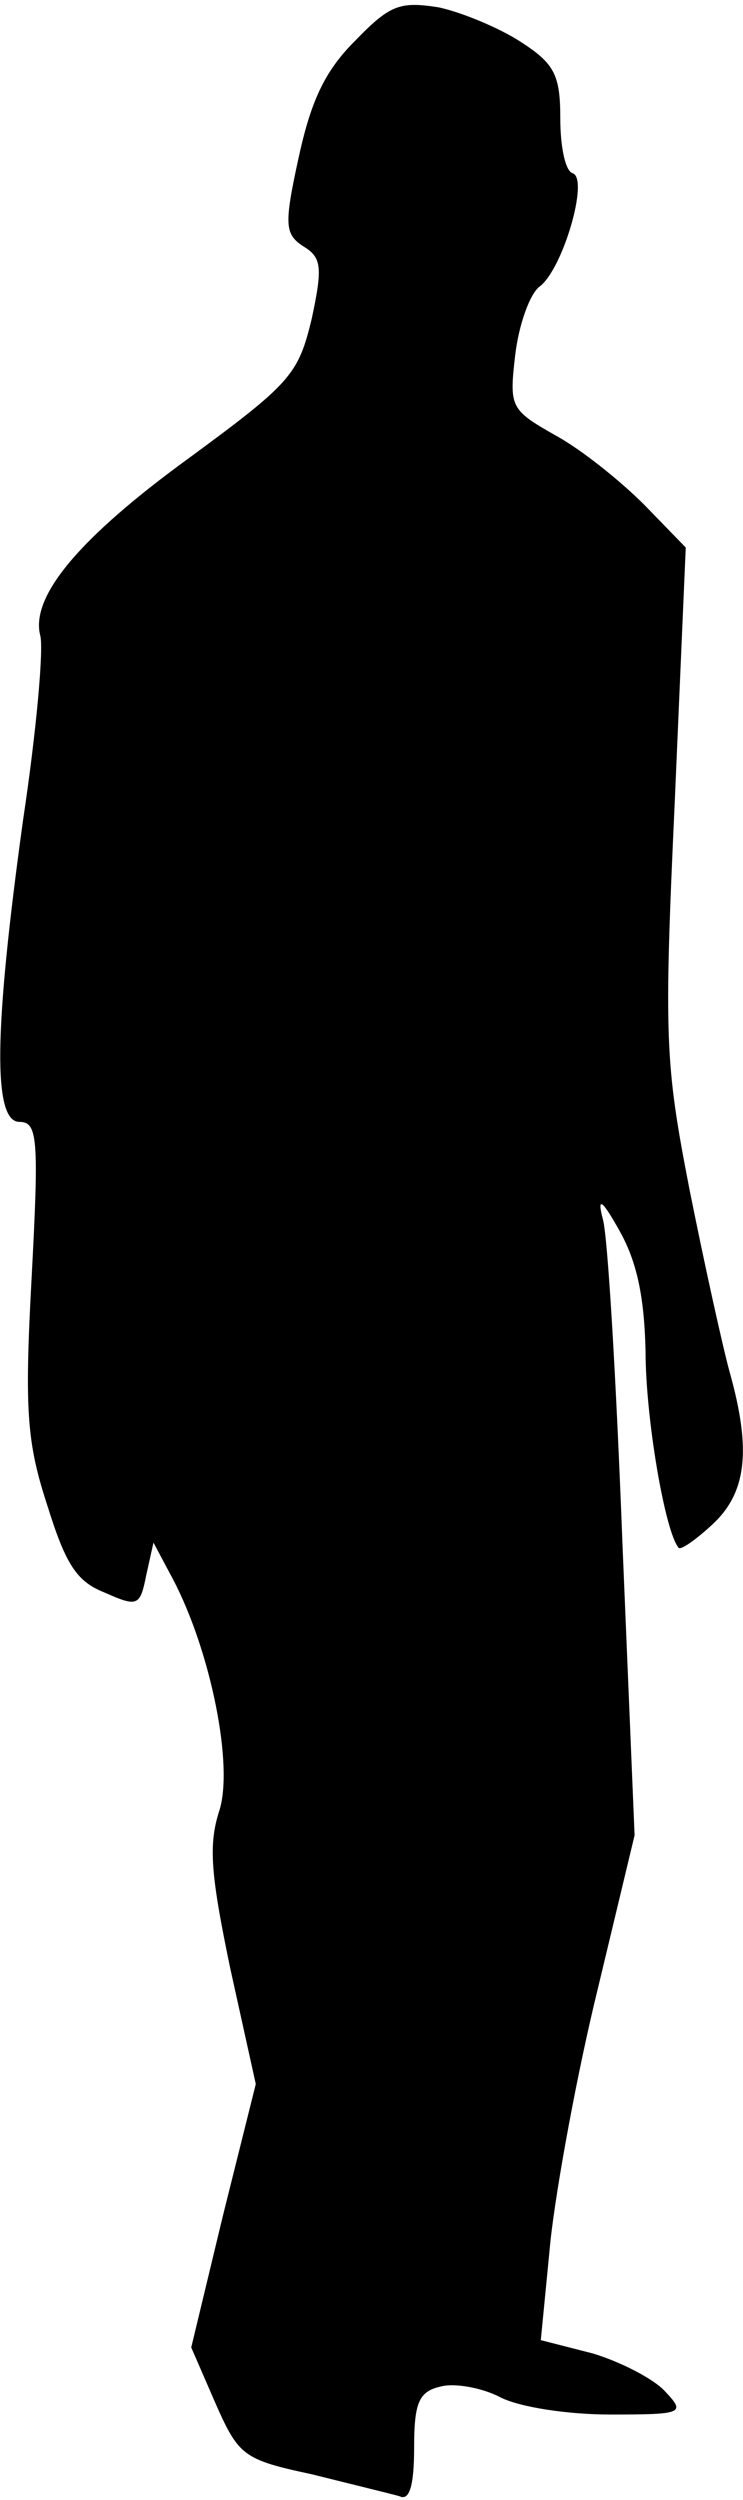 <?xml version="1.0" standalone="no"?>
<!DOCTYPE svg PUBLIC "-//W3C//DTD SVG 20010904//EN"
 "http://www.w3.org/TR/2001/REC-SVG-20010904/DTD/svg10.dtd">
<svg version="1.0" xmlns="http://www.w3.org/2000/svg"
 width="61pt" height="205pt" viewBox="0 0 61 205"
 preserveAspectRatio="xMidYMid meet">
<g transform="translate(0,205) scale(0.1,-0.1)"
fill="#000000" stroke="none">
<path fill="#000000" stroke="none" d="M291 2016 c-25 -25 -36 -50 -46 -96
-12 -55 -11 -62 4 -72 15 -9 16 -17 7 -59 -11 -46 -17 -53 -100 -114 -91 -66
-131 -114 -123 -146 3 -10 -3 -78 -14 -151 -24 -173 -25 -248 -3 -248 15 0 16
-14 10 -127 -6 -110 -4 -136 13 -188 15 -48 24 -62 47 -71 27 -12 29 -11 34
14 l6 27 16 -30 c31 -59 50 -153 38 -190 -9 -28 -7 -52 9 -129 l21 -95 -27
-108 -26 -108 20 -46 c19 -43 23 -46 79 -58 32 -8 65 -16 72 -18 8 -4 12 8 12
40 0 37 4 46 22 50 11 3 34 -1 49 -9 16 -8 55 -14 90 -14 60 0 62 1 45 19 -9
10 -36 24 -59 31 l-43 11 8 82 c5 45 22 138 39 207 l30 125 -10 240 c-5 132
-12 251 -16 265 -5 19 -1 17 14 -10 14 -25 20 -54 21 -98 0 -55 16 -148 27
-161 1 -3 14 6 28 19 28 26 32 61 14 125 -6 22 -21 90 -33 150 -20 103 -21
123 -12 318 l9 208 -34 35 c-19 19 -51 45 -73 57 -37 21 -38 23 -33 66 3 25
12 50 20 56 19 14 41 89 27 93 -6 2 -10 22 -10 45 0 36 -5 45 -33 63 -17 11
-48 24 -67 28 -32 5 -40 2 -69 -28z"/>
</g>
</svg>
